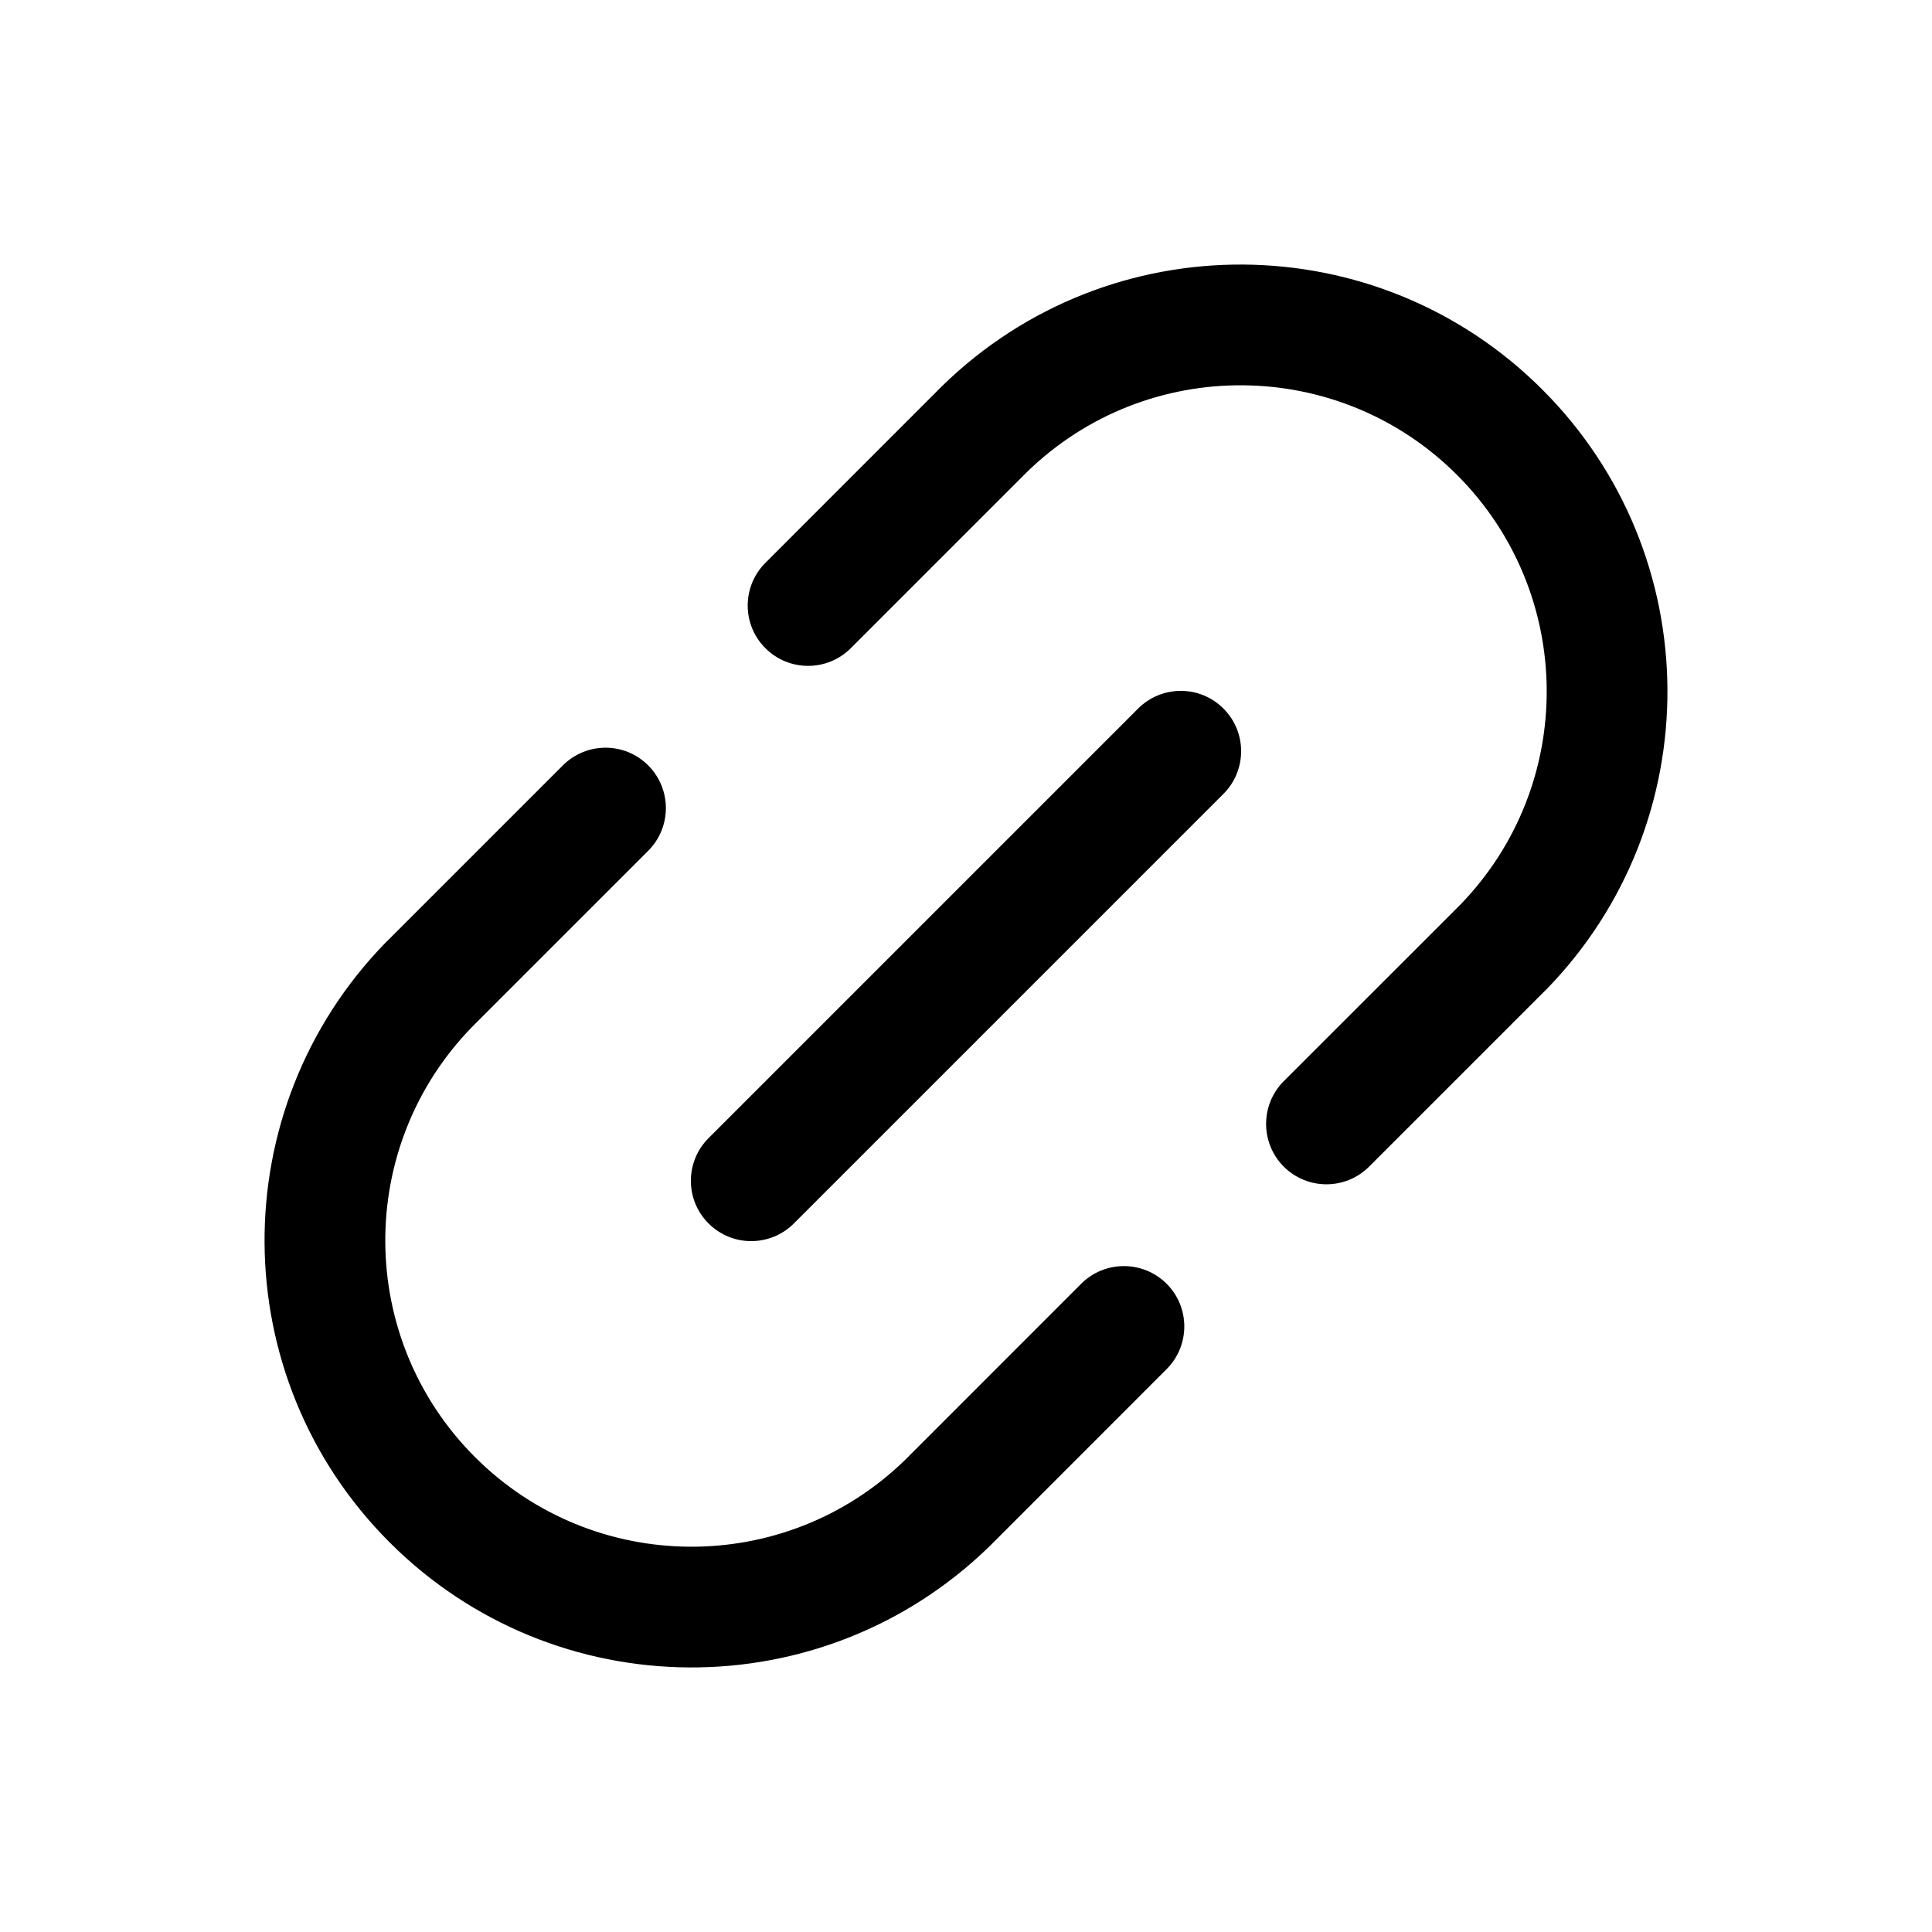 <svg width="24" height="24" viewBox="0 0 24 24" fill="none" xmlns="http://www.w3.org/2000/svg">
<path fill-rule="evenodd" clip-rule="evenodd" d="M11.706 4.793C13.785 2.766 17.107 2.787 19.16 4.84C21.213 6.893 21.234 10.215 19.207 12.294L19.2 12.3L17.008 14.492C16.715 14.785 16.24 14.785 15.947 14.492C15.655 14.199 15.655 13.724 15.947 13.431L18.136 11.243C19.587 9.752 19.571 7.372 18.1 5.9C16.628 4.429 14.248 4.413 12.757 5.864L10.569 8.052C10.276 8.345 9.801 8.345 9.508 8.052C9.215 7.76 9.215 7.285 9.508 6.992L11.706 4.793Z" fill="black"/>
<path fill-rule="evenodd" clip-rule="evenodd" d="M15.198 8.802C15.491 9.094 15.491 9.569 15.198 9.862L9.862 15.198C9.569 15.491 9.094 15.491 8.802 15.198C8.509 14.906 8.509 14.431 8.802 14.138L14.138 8.802C14.431 8.509 14.906 8.509 15.198 8.802Z" fill="black"/>
<path fill-rule="evenodd" clip-rule="evenodd" d="M8.052 9.508C8.345 9.801 8.345 10.276 8.052 10.569L5.864 12.757C4.413 14.248 4.429 16.628 5.9 18.1C7.372 19.571 9.752 19.587 11.243 18.136L13.431 15.947C13.724 15.655 14.199 15.655 14.492 15.947C14.785 16.24 14.785 16.715 14.492 17.008L12.294 19.207C10.215 21.234 6.893 21.213 4.84 19.16C2.787 17.107 2.766 13.785 4.793 11.706L4.8 11.7L6.992 9.508C7.285 9.215 7.76 9.215 8.052 9.508Z" fill="black"/>
</svg>
